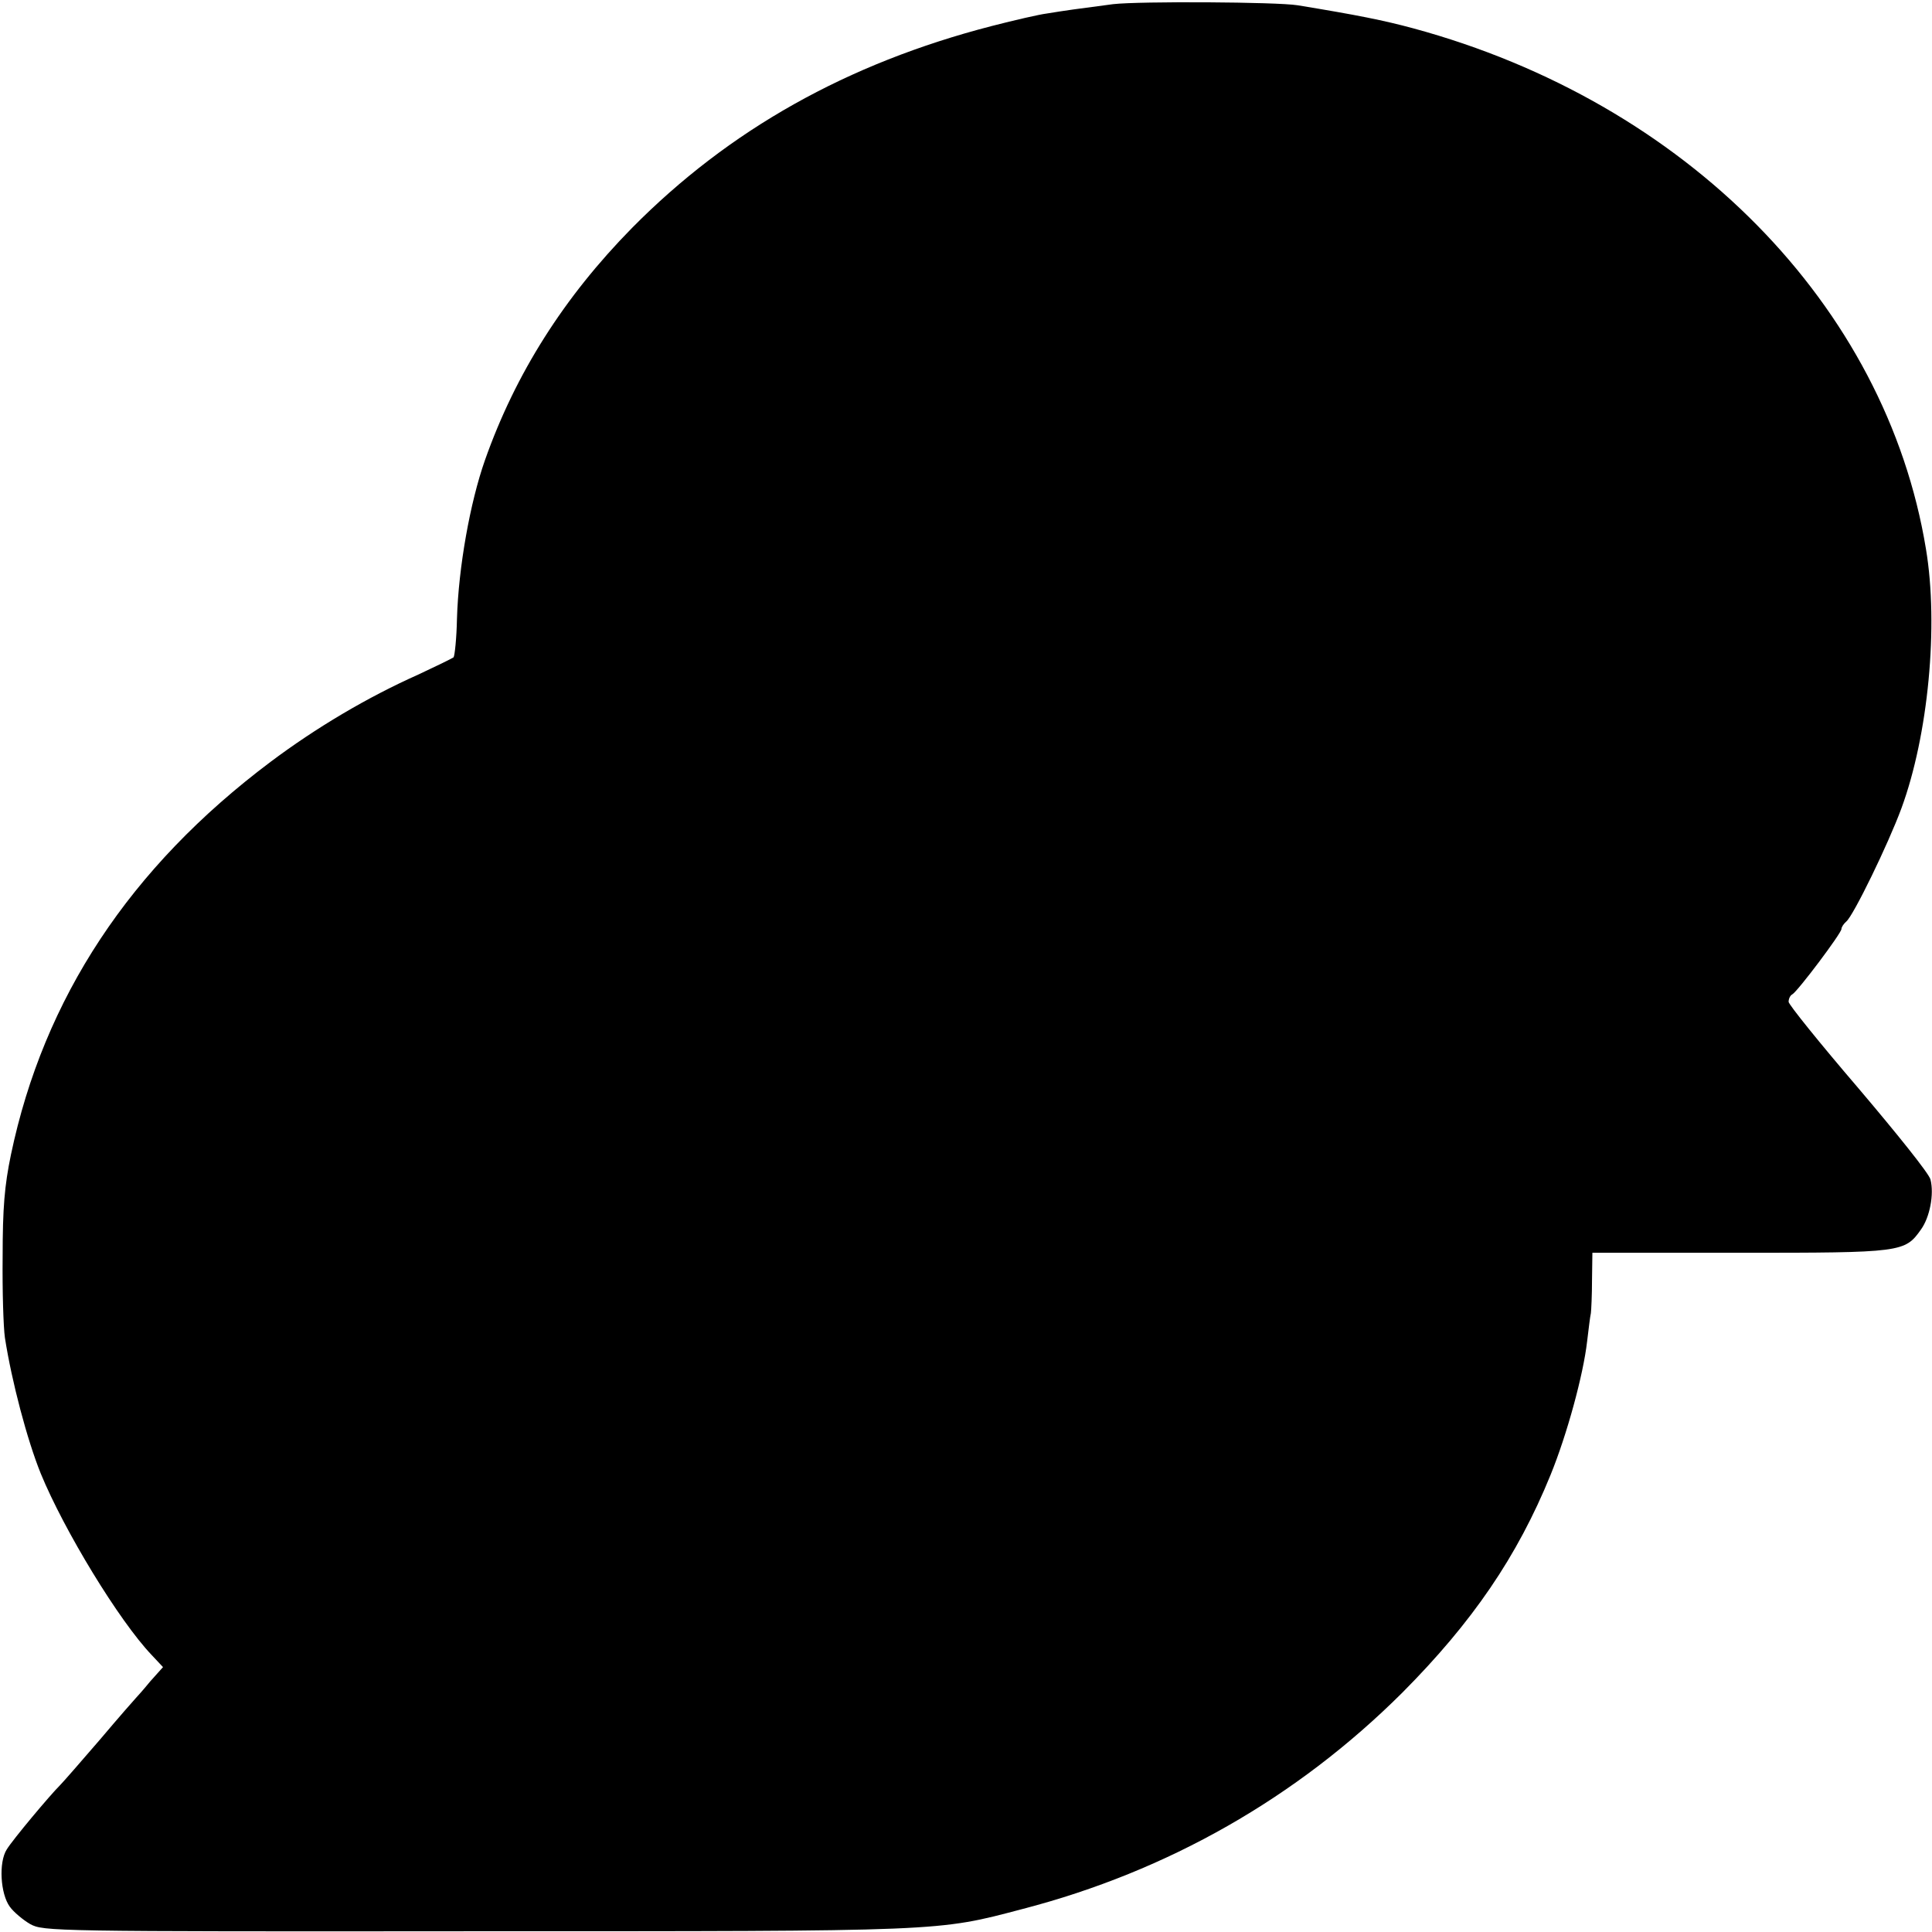 <?xml version="1.0" standalone="no"?>
<!DOCTYPE svg PUBLIC "-//W3C//DTD SVG 20010904//EN"
 "http://www.w3.org/TR/2001/REC-SVG-20010904/DTD/svg10.dtd">
<svg version="1.0" xmlns="http://www.w3.org/2000/svg"
 width="512pt" height="512pt" viewBox="0 0 512 512"
 preserveAspectRatio="xMidYMid meet">
<g transform="translate(0,512) scale(0.1,-0.1)"
fill="#000000" stroke="none">
<path d="M2950 5109 c-36 -5 -83 -11 -105 -14 -22 -3 -54 -8 -72 -11 -17 -2
-83 -17 -145 -33 -383 -99 -696 -275 -953 -535 -180 -183 -309 -386 -390 -616
-39 -111 -70 -283 -74 -420 -1 -52 -6 -98 -9 -102 -4 -3 -45 -23 -92 -45 -137
-61 -273 -142 -393 -232 -373 -280 -601 -626 -688 -1041 -17 -82 -22 -141 -22
-270 -1 -91 2 -187 6 -215 18 -116 59 -271 95 -360 62 -151 208 -391 294 -481
l30 -32 -34 -38 c-18 -22 -35 -41 -38 -44 -3 -3 -46 -52 -95 -110 -50 -58 -97
-112 -105 -120 -29 -29 -126 -145 -142 -171 -22 -34 -17 -118 8 -152 10 -14
35 -35 54 -46 35 -19 54 -20 1180 -19 1248 0 1222 -1 1450 59 385 100 727 295
1006 573 186 187 305 361 393 577 44 108 87 266 97 354 4 33 8 67 10 75 1 8 3
48 3 88 l1 72 391 0 c430 0 437 1 480 62 23 32 35 93 25 132 -3 15 -90 123
-191 242 -102 119 -185 222 -185 229 0 8 4 17 10 20 15 9 130 162 130 173 0 5
6 14 13 20 19 16 111 205 146 300 71 193 99 484 65 687 -106 646 -636 1184
-1359 1380 -78 21 -147 35 -306 61 -55 9 -419 11 -489 3z"/>
</g>
</svg>
